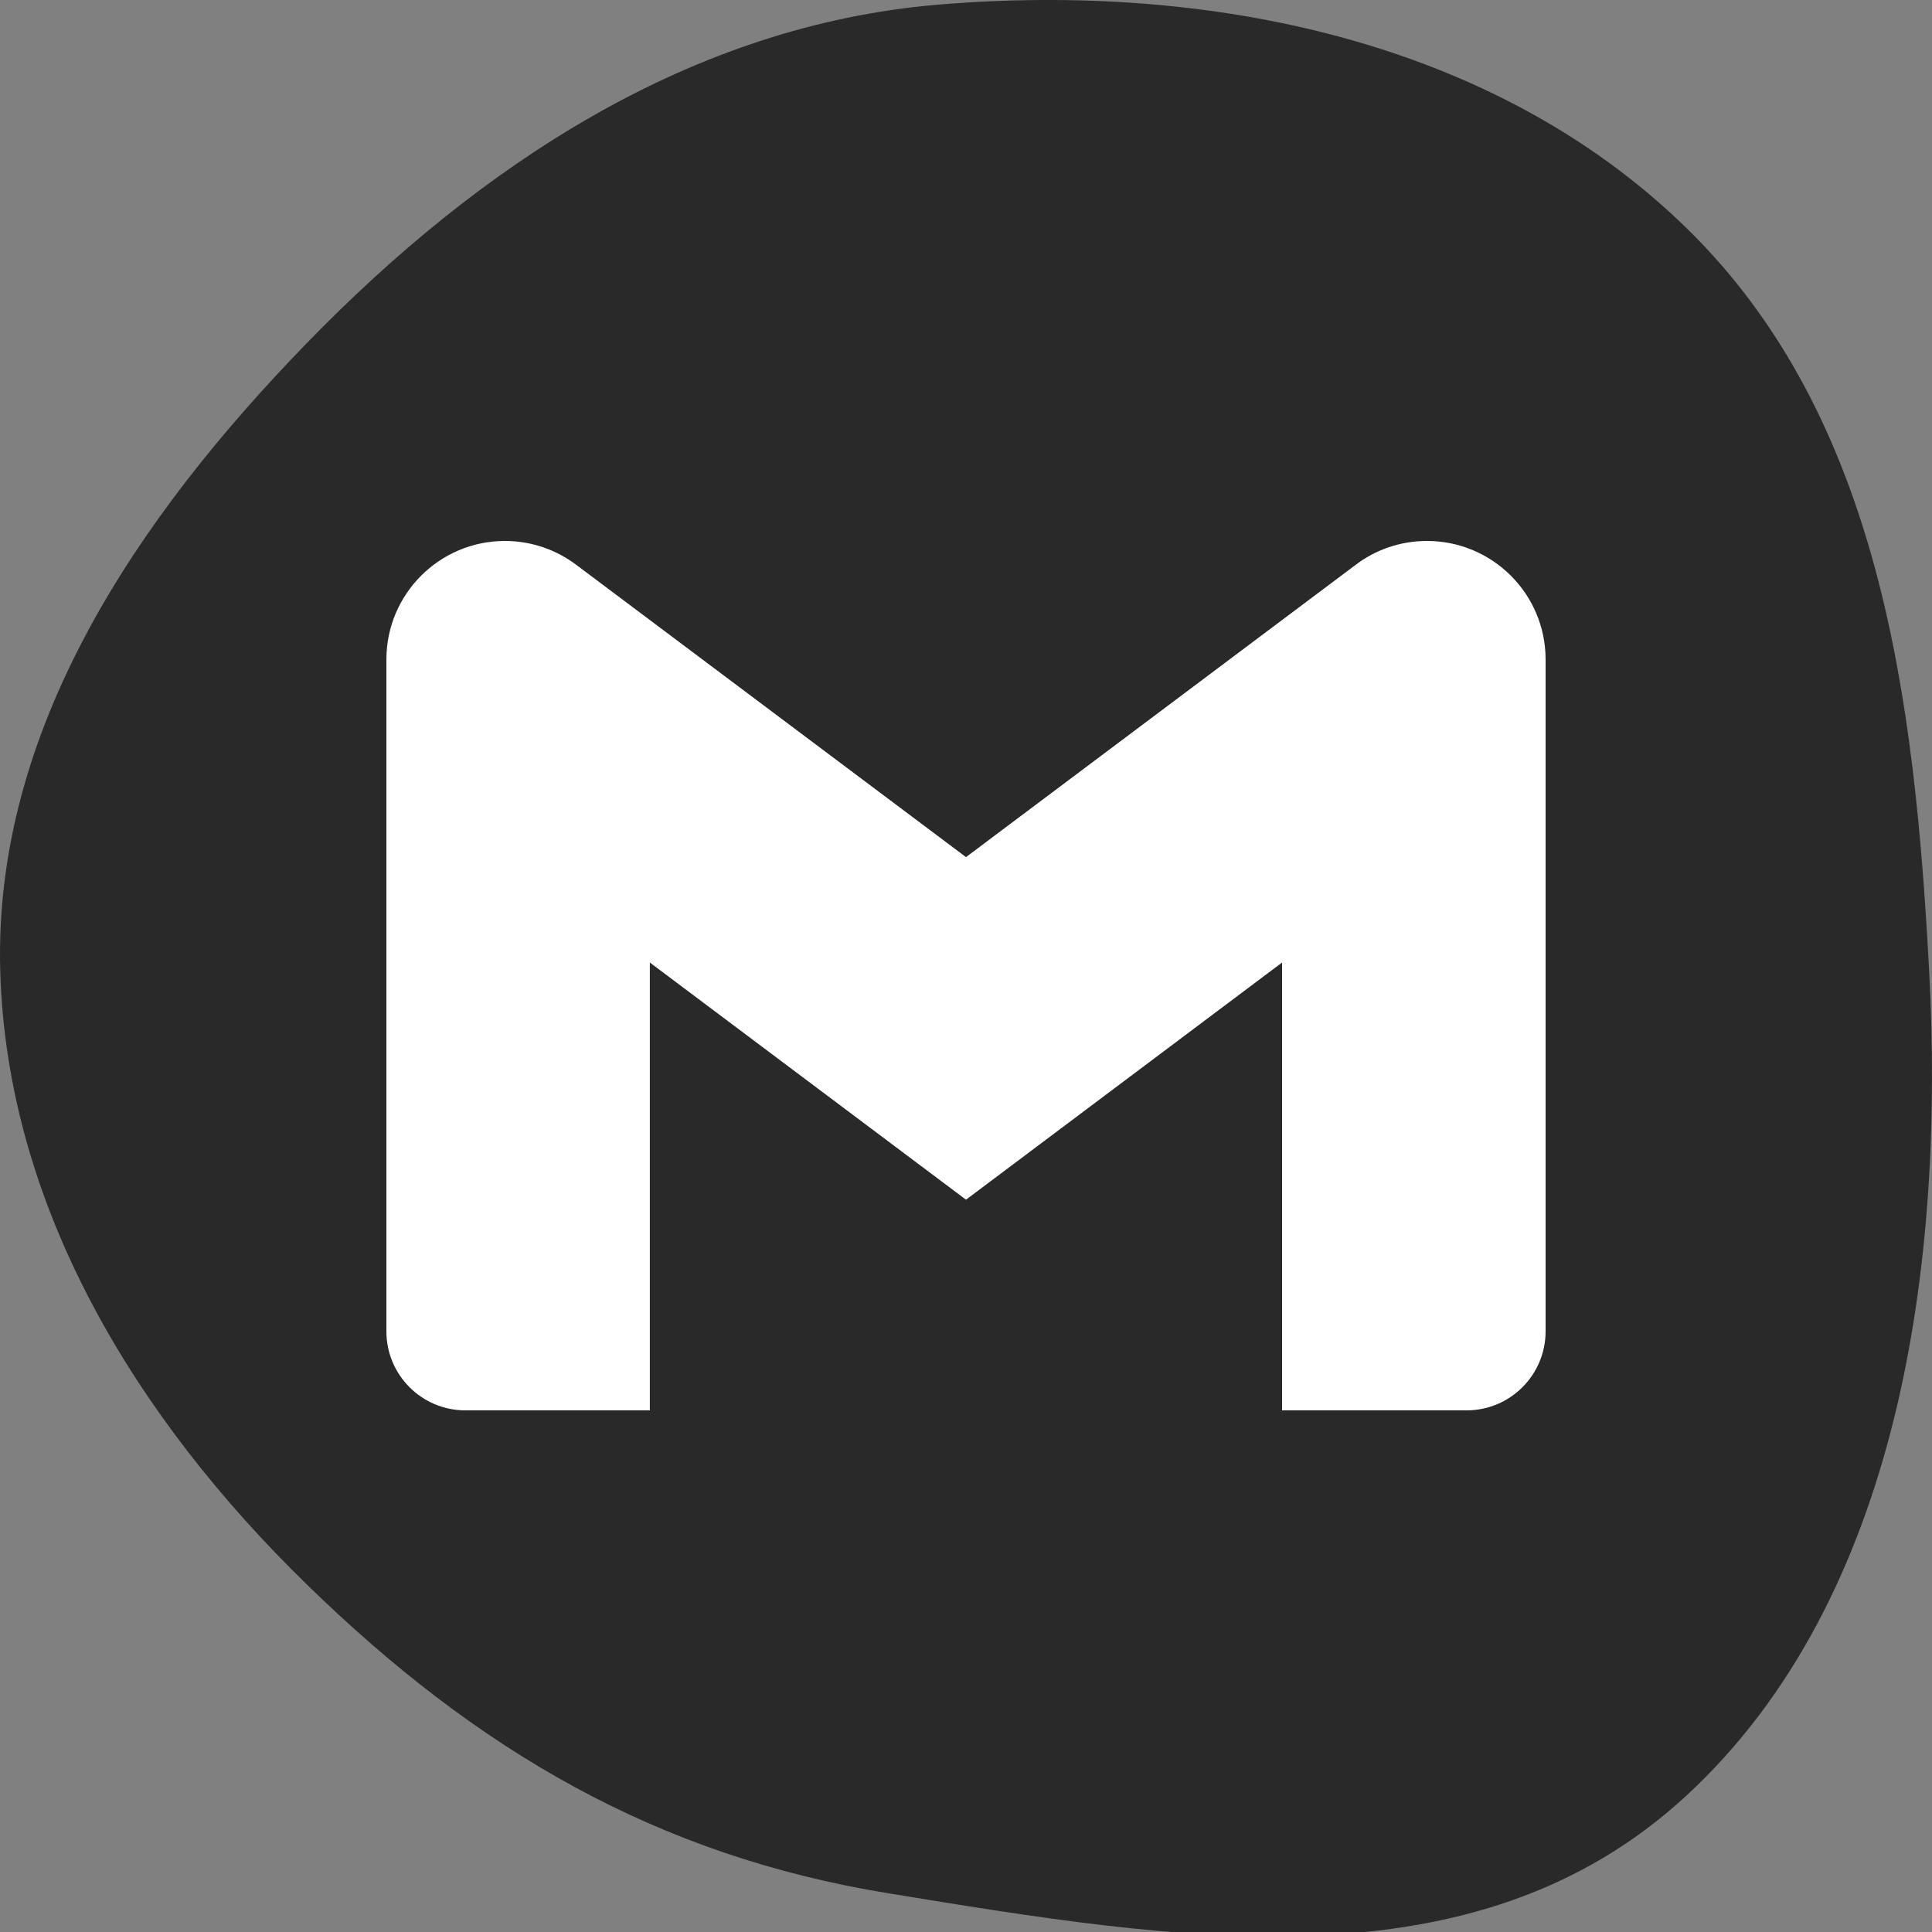 <svg width="25" height="25" viewBox="0 0 25 25" fill="none" xmlns="http://www.w3.org/2000/svg">
<rect x="0" y="0" width="25" height="25" fill="#808080" stroke="none"/>
<g clip-path="url(#clip0_22_53)">
<path d="M11.5 24.5C15.202 25.103 19.073 25.773 21.82 23.237C24.602 20.669 25.164 16.328 24.963 12.562C24.776 9.064 24.337 5.402 21.82 2.948C19.321 0.512 15.631 -0.232 12.141 0.06C8.933 0.329 6.201 2.142 3.967 4.443C1.781 6.694 -0.085 9.436 0.003 12.562C0.089 15.623 1.766 18.354 3.967 20.5C6.167 22.646 8.493 24.011 11.5 24.5Z" fill="#292929"/>
<path d="M20 8.534V17.227C20 17.792 19.542 18.25 18.978 18.25H16.59V12.455L12.5 15.524L8.409 12.455V18.25H6.022C5.458 18.25 5 17.793 5 17.228V17.228V8.534C5 7.687 5.687 7 6.534 7C6.881 7 7.201 7.116 7.458 7.31L7.454 7.307L12.5 11.091L17.545 7.307C17.798 7.115 18.118 7 18.465 7C19.313 7 20 7.687 20 8.534Z" fill="white"/>
</g>
<defs>
<clipPath id="clip0_22_53">
<rect width="25" height="25" fill="white"/>
</clipPath>
</defs>
</svg>
